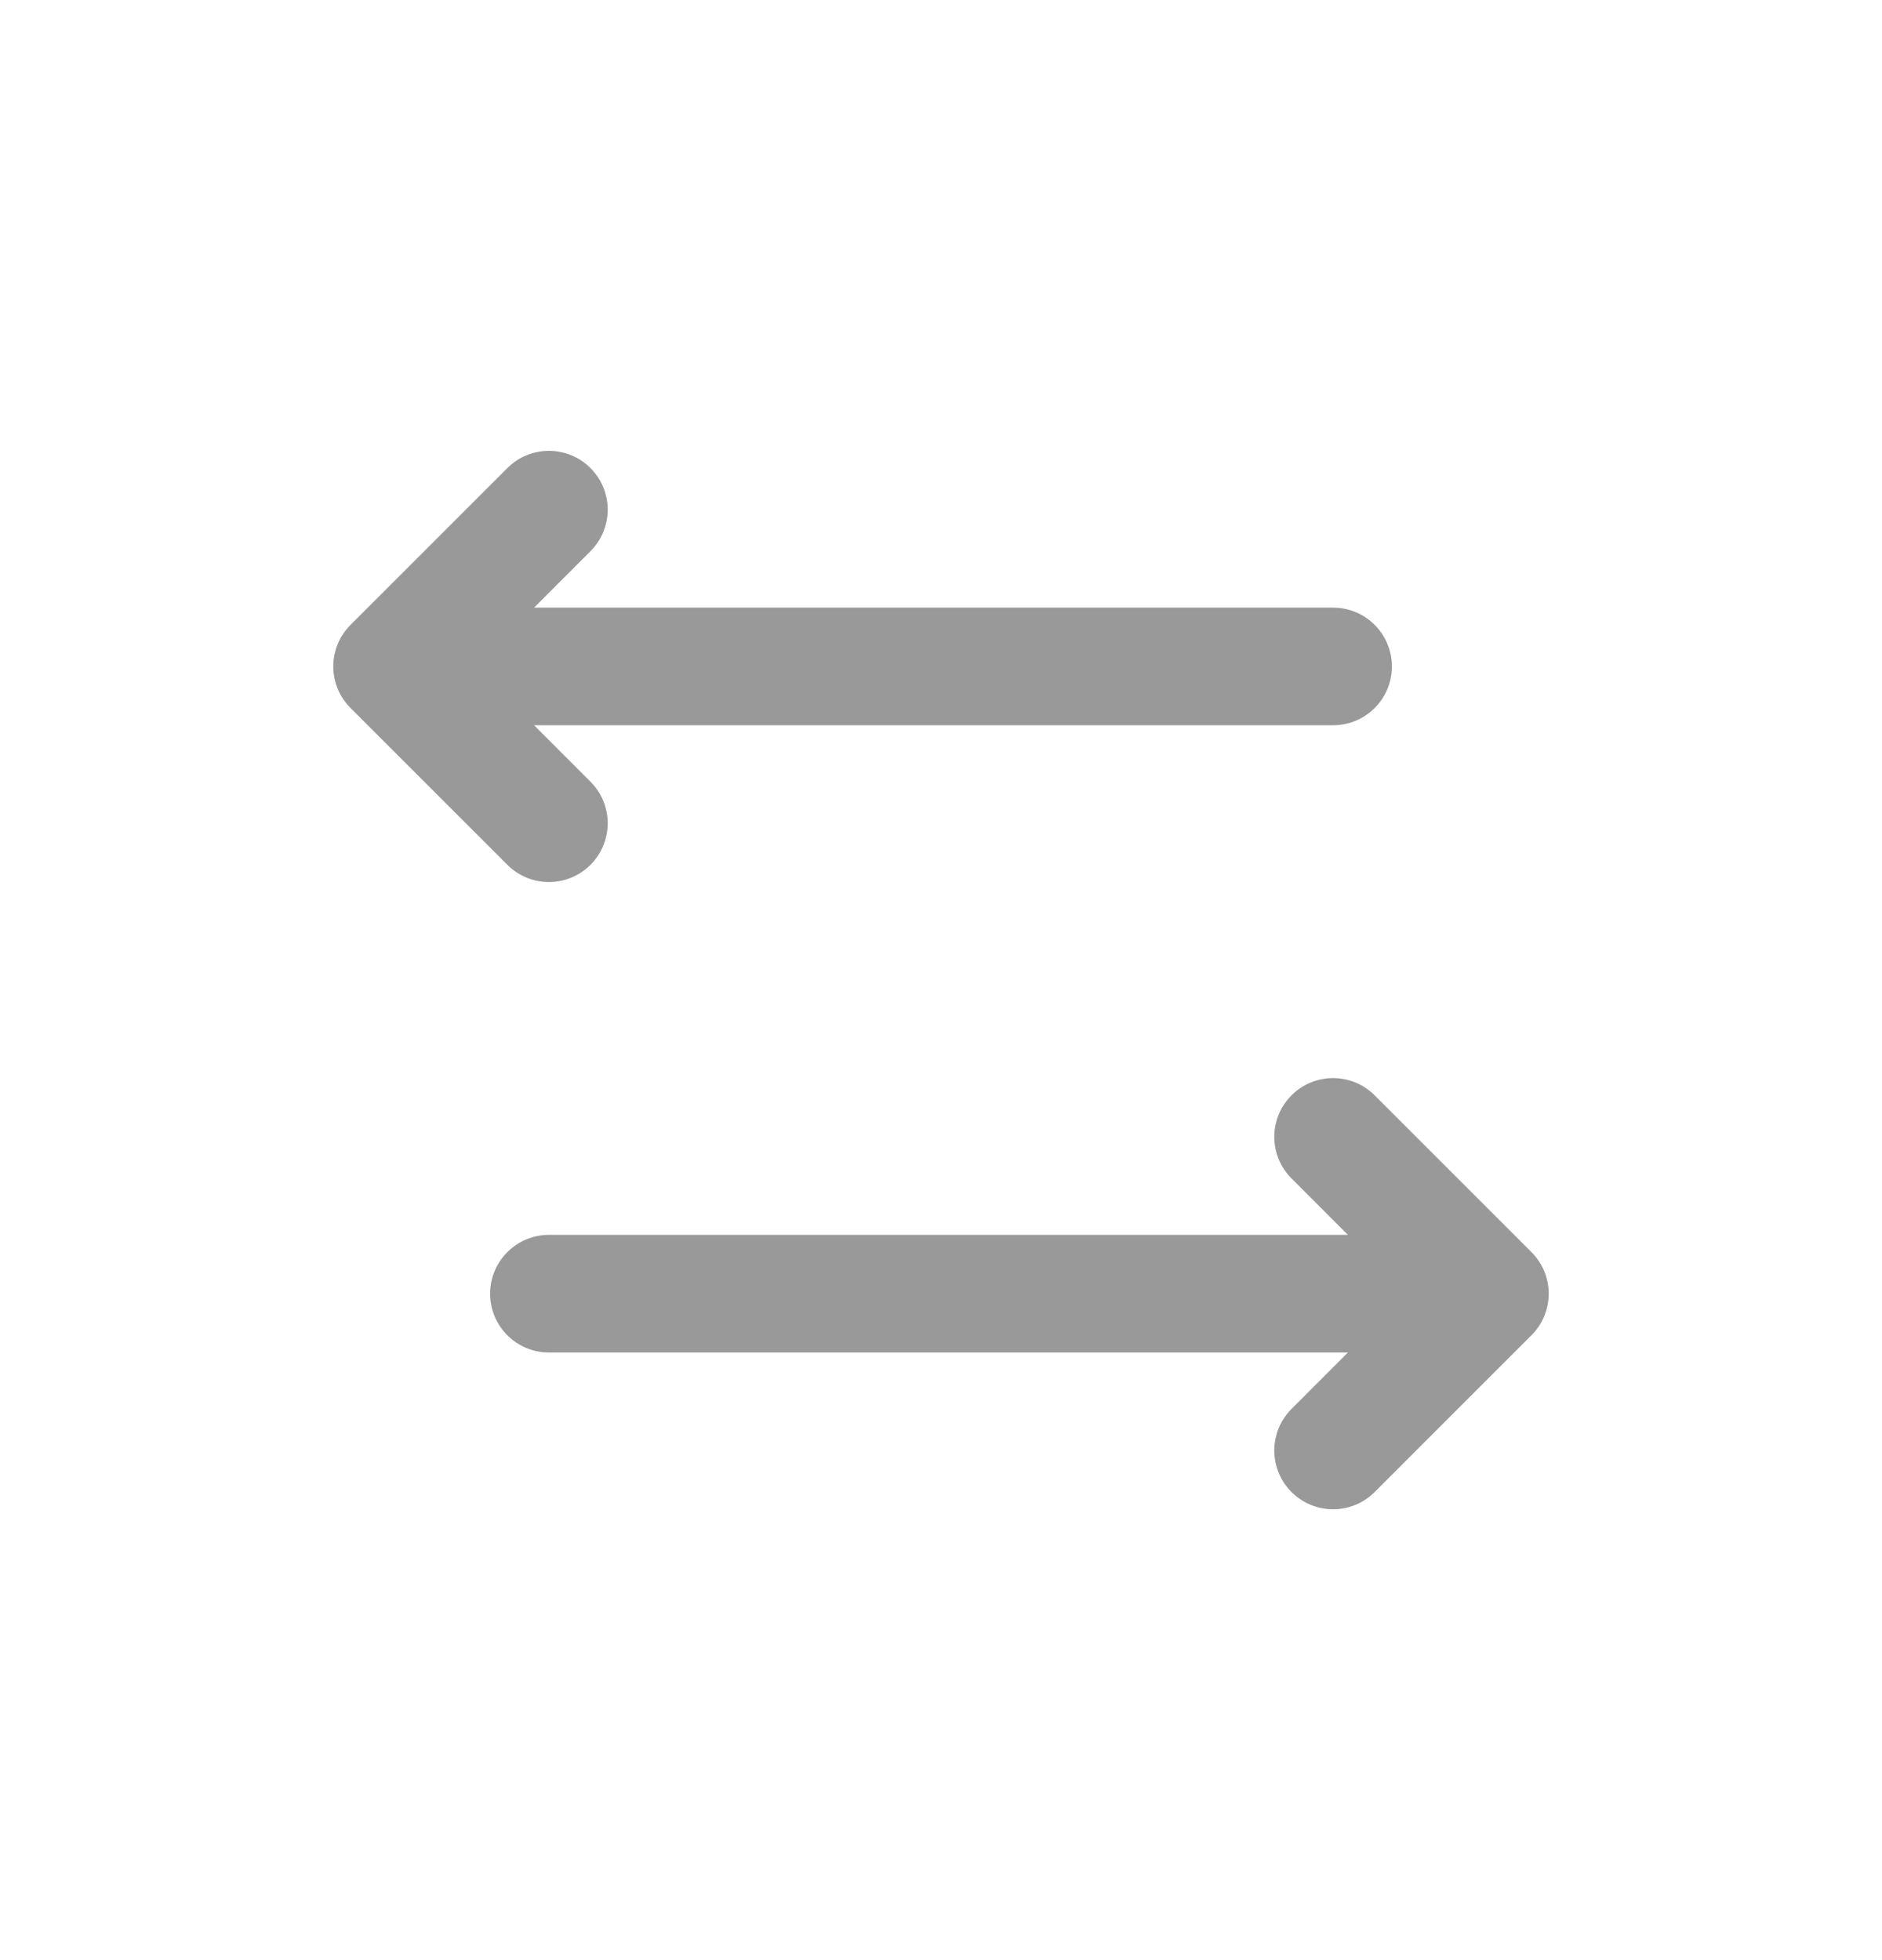 <svg width="24" height="25" viewBox="0 0 24 25" fill="none" xmlns="http://www.w3.org/2000/svg">
<path d="M7.53 7.03C7.823 6.737 7.823 6.263 7.53 5.97C7.237 5.677 6.763 5.677 6.47 5.97L4.47 7.97C4.177 8.263 4.177 8.737 4.47 9.03L6.47 11.03C6.763 11.323 7.237 11.323 7.53 11.03C7.823 10.737 7.823 10.263 7.53 9.97L6.811 9.25H17C17.414 9.25 17.75 8.914 17.75 8.5C17.75 8.086 17.414 7.75 17 7.75H6.811L7.53 7.03Z" fill="#000002" fill-opacity="0.4"/>
<path d="M16.47 13.97C16.177 14.263 16.177 14.737 16.47 15.03L17.189 15.75H7C6.586 15.75 6.25 16.086 6.25 16.5C6.25 16.914 6.586 17.25 7 17.25H17.189L16.47 17.97C16.177 18.263 16.177 18.737 16.47 19.03C16.763 19.323 17.237 19.323 17.53 19.03L19.53 17.03C19.823 16.737 19.823 16.263 19.53 15.97L17.53 13.97C17.237 13.677 16.763 13.677 16.47 13.97Z" fill="#000002" fill-opacity="0.4"/>
</svg>
